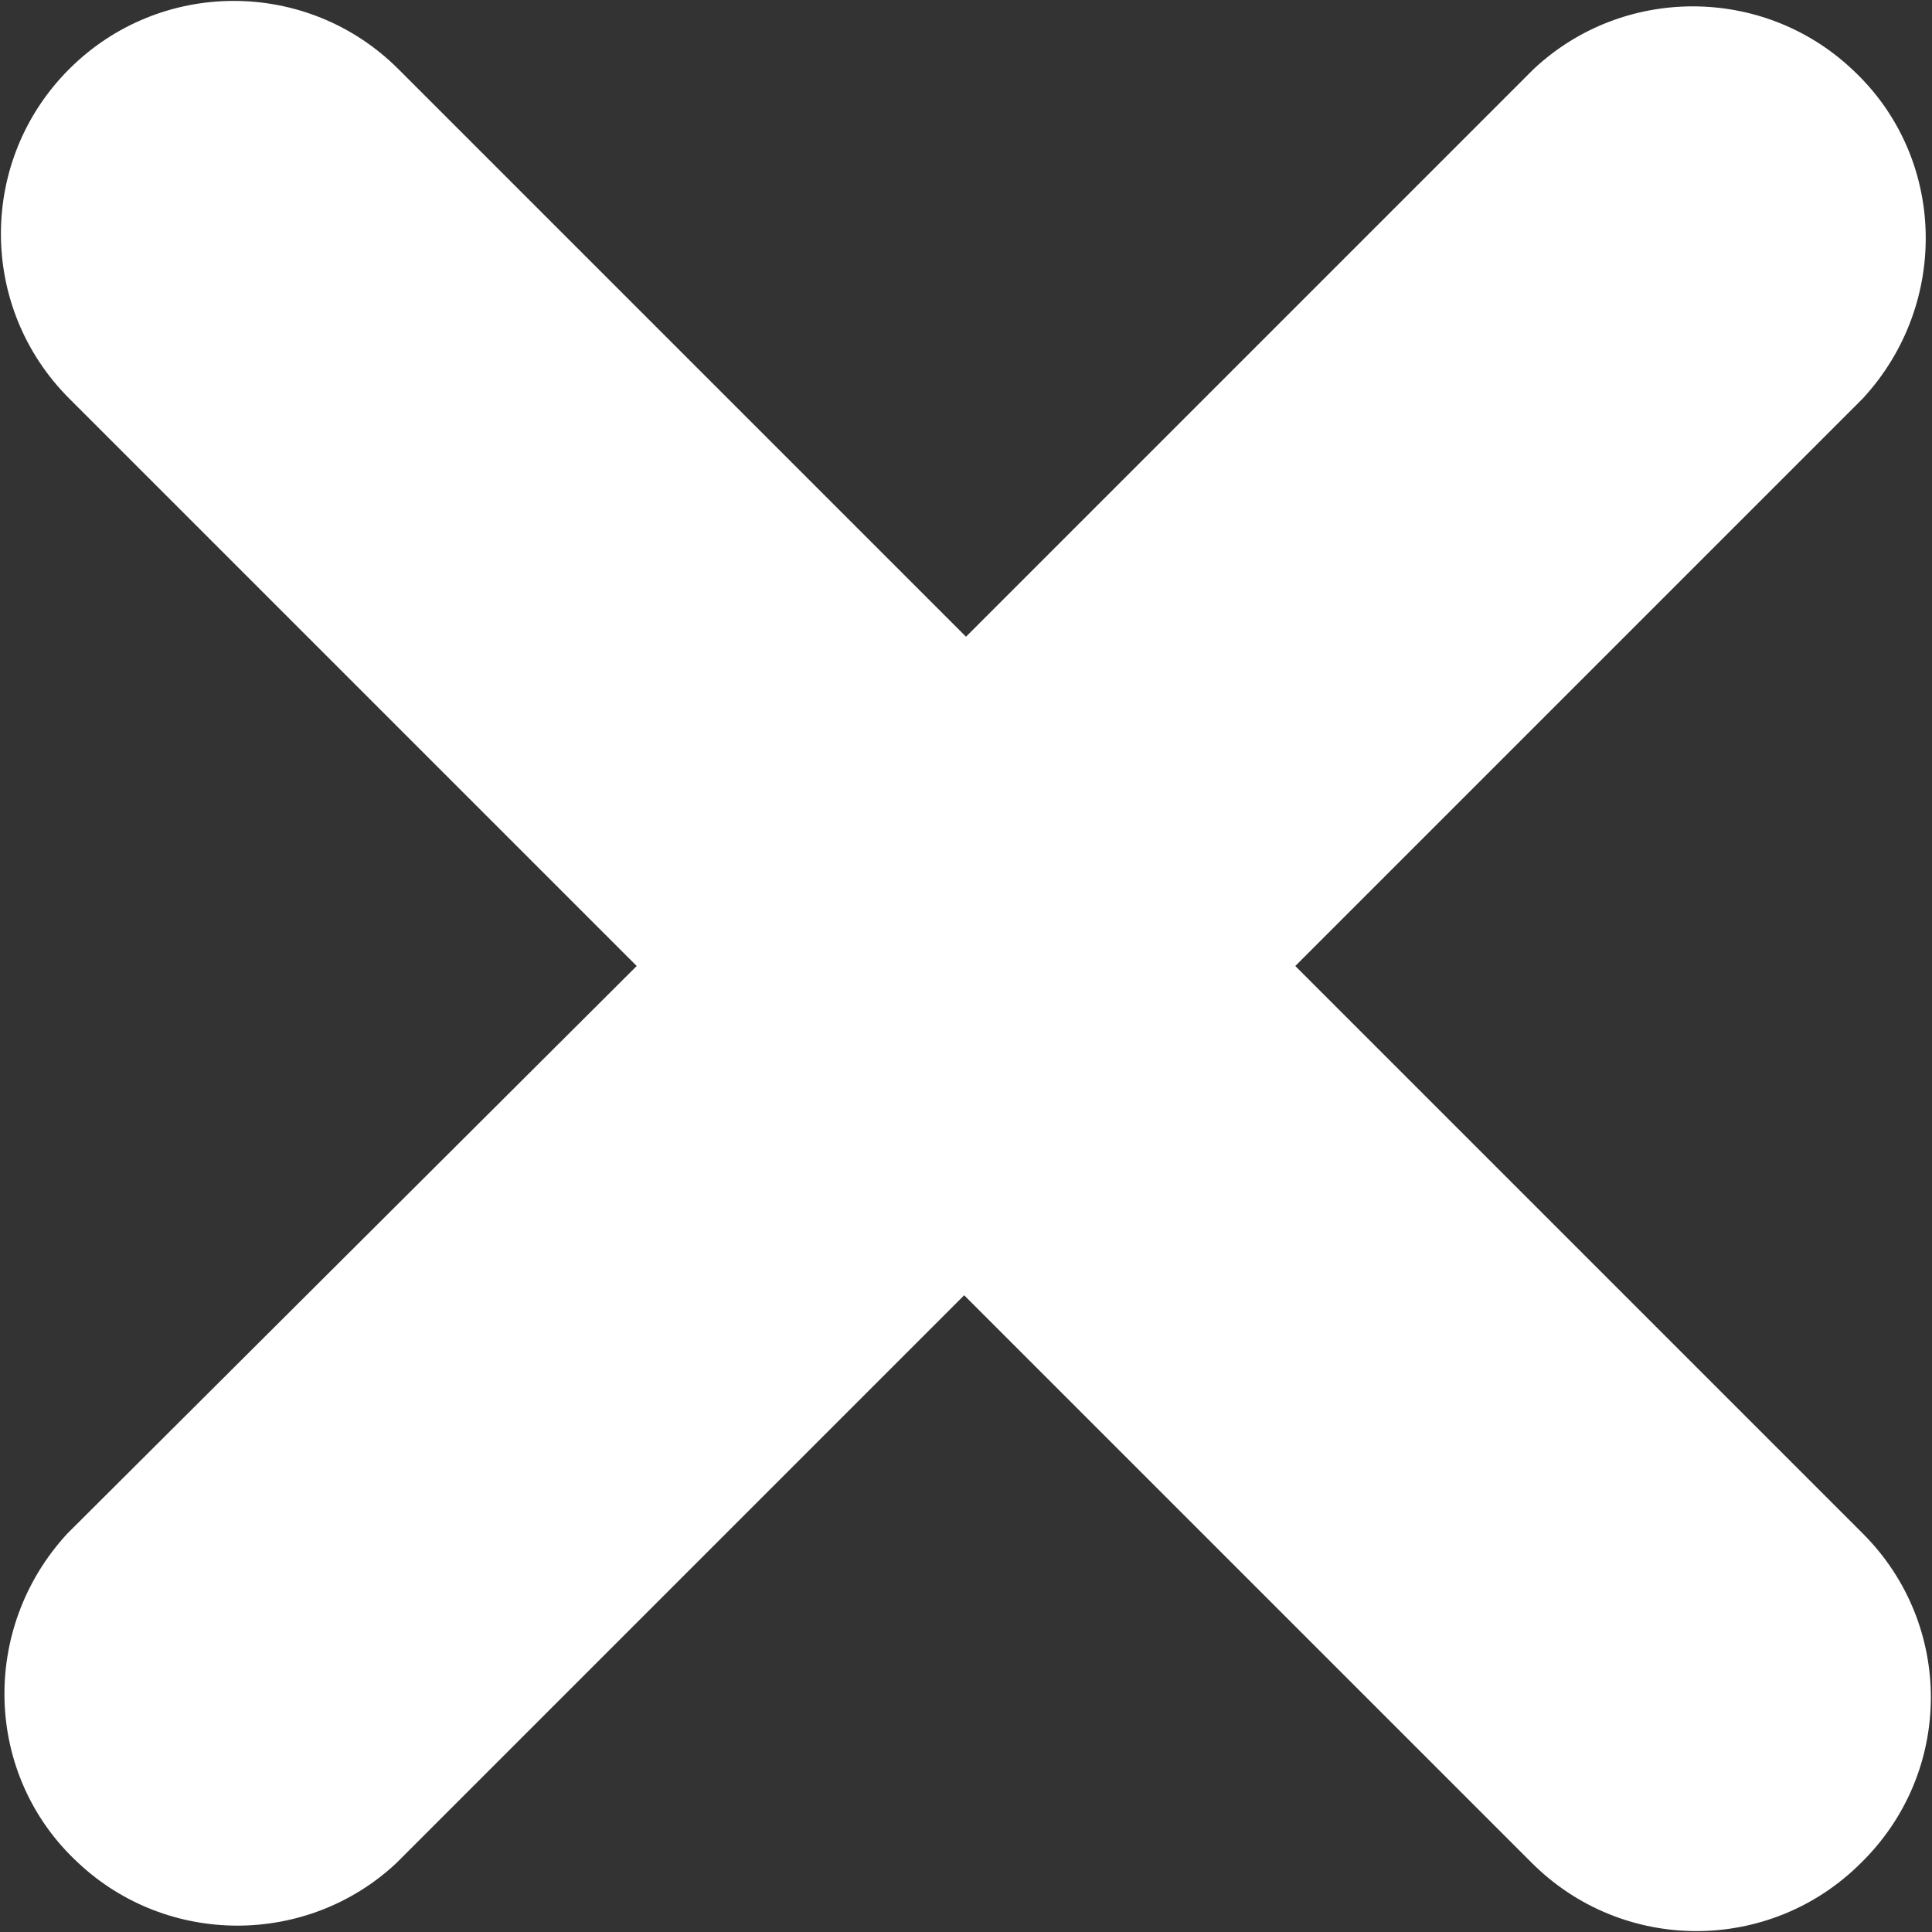 <?xml version="1.0" encoding="utf-8"?>
<!-- Generator: Adobe Illustrator 22.0.1, SVG Export Plug-In . SVG Version: 6.00 Build 0)  -->
<svg version="1.1" id="Layer_1" xmlns="http://www.w3.org/2000/svg" xmlns:xlink="http://www.w3.org/1999/xlink" x="0px" y="0px"
	 viewBox="0 0 106.2 106.2" style="enable-background:new 0 0 106.2 106.2;" xml:space="preserve">
<rect x="0" y="0" width="106.2" height="106.2" fill="#333333" stroke="none"/>
<style type="text/css">
	.st0{fill:#FFFFFF;}
</style>
<path id="Path_12" class="st0" d="M102.4,84.3L71.2,53.1l31.2-31.2c4.8-5.2,4.6-13.3-0.6-18.1c-4.9-4.6-12.6-4.6-17.5,0L53.1,35
	L21.9,3.8c-5-5-13.1-5-18.1,0s-5,13.1,0,18.1c0,0,0,0,0,0L35,53.1L3.7,84.3c-4.8,5.2-4.6,13.3,0.6,18.1c4.9,4.6,12.6,4.6,17.5,0
	l31.2-31.2l31.2,31.2c5,5,13.1,5,18.1,0C107.4,97.4,107.4,89.3,102.4,84.3C102.4,84.3,102.4,84.3,102.4,84.3z"/>
</svg>
